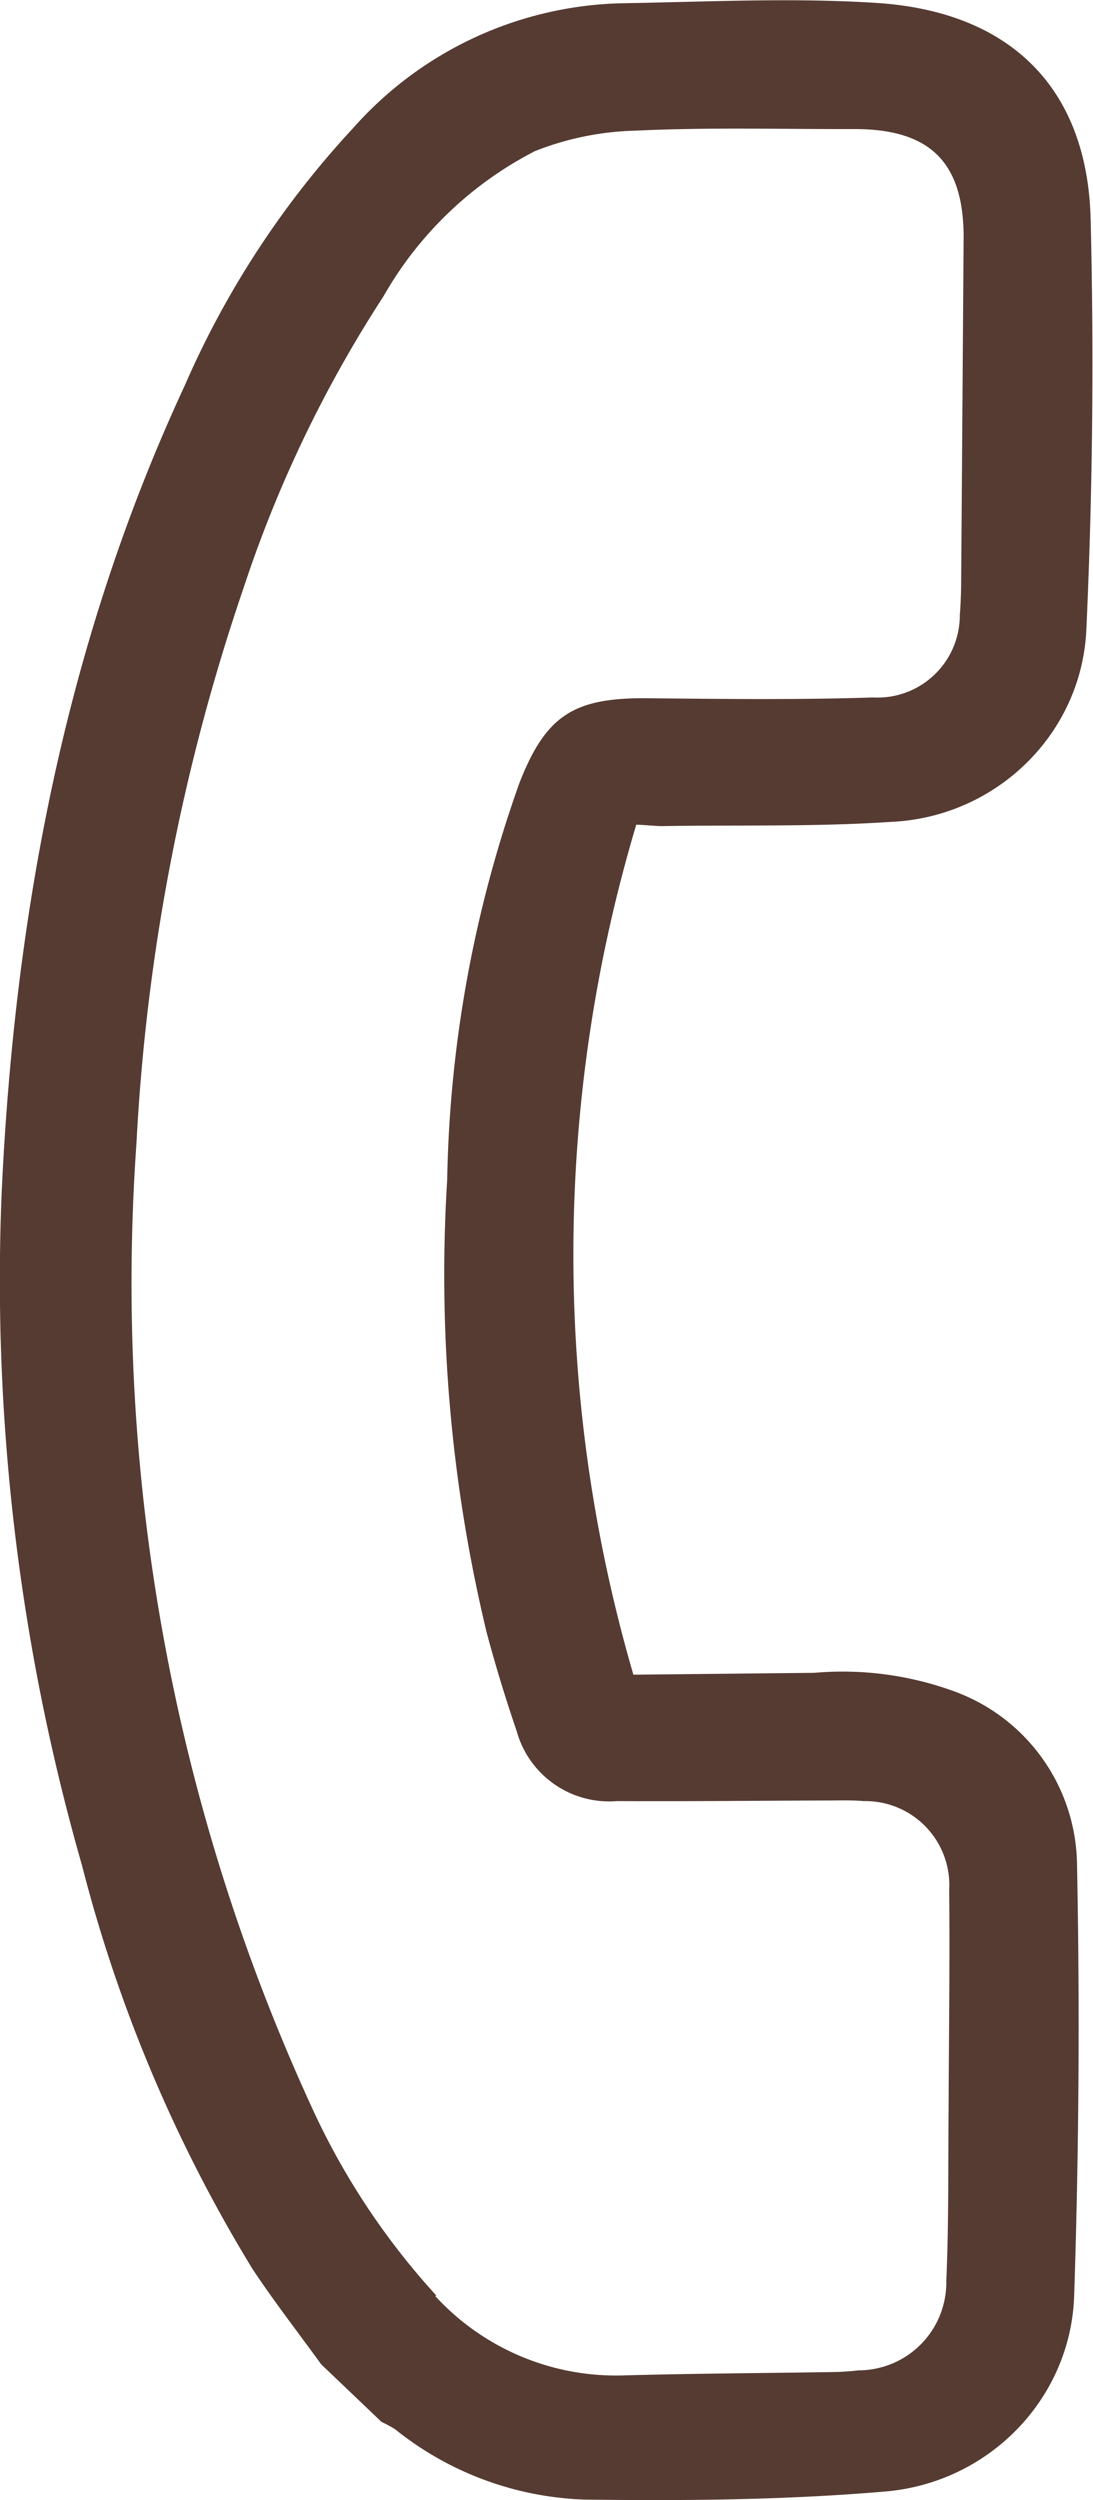 <svg xmlns="http://www.w3.org/2000/svg" xmlns:xlink="http://www.w3.org/1999/xlink" width="14" height="32" viewBox="0 0 14 32"><defs><path id="7u8na" d="M935.114 4083.262c-.294-.406-.603-.803-.88-1.221a18.87 18.87 0 0 1-2.185-5.17 27.19 27.19 0 0 1-1.027-8.623c.167-3.566.82-7.035 2.346-10.317a11.685 11.685 0 0 1 2.151-3.287 4.744 4.744 0 0 1 3.43-1.602c1.103-.018 2.209-.075 3.303-.003 1.684.117 2.665 1.08 2.717 2.738a74.615 74.615 0 0 1-.054 5.279c-.058 1.333-1.152 2.407-2.51 2.464-.977.065-1.955.037-2.933.054-.086-.002-.169-.012-.322-.019a19.193 19.193 0 0 0-.037 10.88l2.318-.024a4.165 4.165 0 0 1 1.815.246 2.39 2.39 0 0 1 1.549 2.185c.037 1.852.025 3.706-.037 5.562-.053 1.312-1.103 2.383-2.436 2.487-1.267.108-2.559.119-3.838.102a4.097 4.097 0 0 1-2.427-.903 1.777 1.777 0 0 0-.17-.091zm1.462-.873a3.142 3.142 0 0 0 2.4 1.015c.894-.025 1.786-.029 2.679-.043a3.2 3.2 0 0 0 .342-.022 1.126 1.126 0 0 0 1.124-1.148c.032-.727.023-1.452.029-2.178.004-.942.017-1.882.008-2.822a1.076 1.076 0 0 0-1.097-1.138c-.132-.012-.265-.009-.4-.008-.92.002-1.842.013-2.76.008a1.229 1.229 0 0 1-1.283-.896 19.42 19.42 0 0 1-.383-1.256 19.558 19.558 0 0 1-.507-5.8c.03-1.725.34-3.437.922-5.071.337-.868.693-1.1 1.63-1.093.937.009 1.936.022 2.903-.01a1.054 1.054 0 0 0 1.111-1.055c.01-.122.014-.242.017-.361l.032-4.483c-.003-.95-.429-1.378-1.402-1.376-.973.002-1.86-.024-2.79.02a3.748 3.748 0 0 0-1.298.262 4.702 4.702 0 0 0-1.94 1.857 16.076 16.076 0 0 0-1.795 3.74 26.135 26.135 0 0 0-1.37 7.103c-.3 4.24.471 8.477 2.244 12.335a9.28 9.28 0 0 0 1.595 2.41z"/></defs><g><g transform="translate(-931 -4053)"><use fill="#563b32" xlink:href="#7u8na"/></g></g></svg>